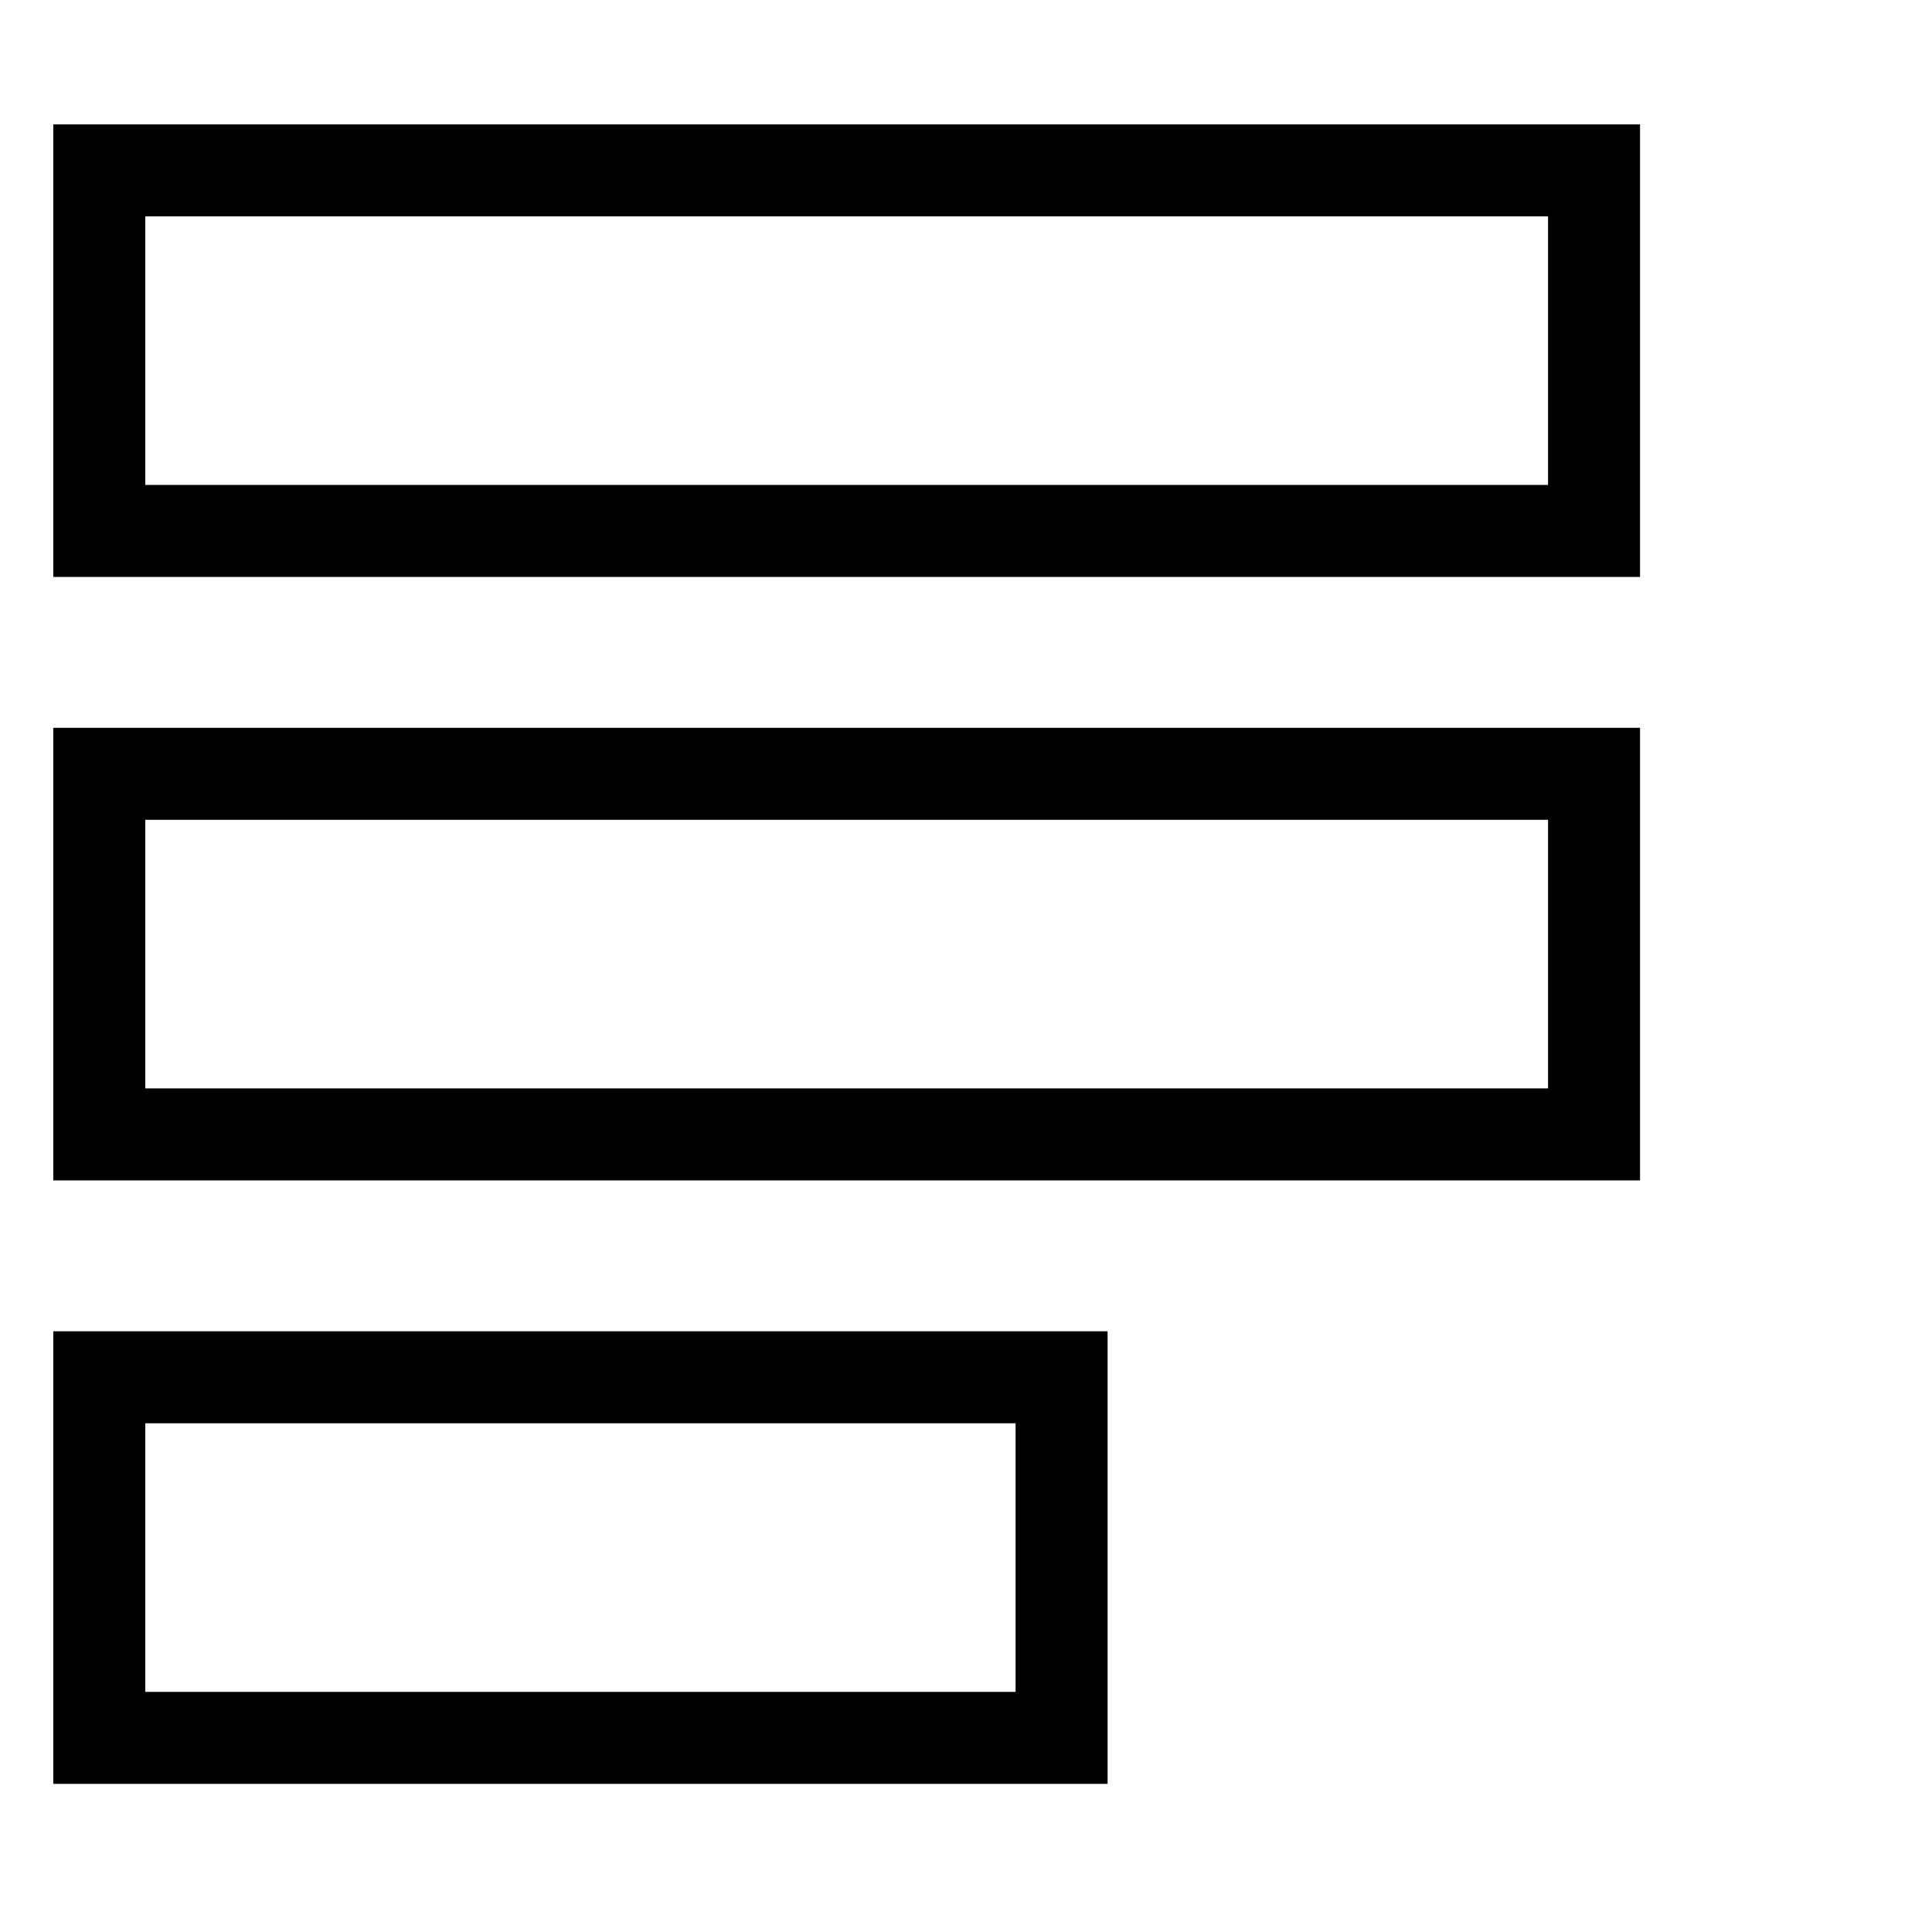 <svg width="42" height="42" viewBox="0 0 42 42" fill="none" xmlns="http://www.w3.org/2000/svg"><path fill-rule="evenodd" clip-rule="evenodd" d="M33.653 4.703H3.158V10.542H33.653V4.703ZM3.158 2.703H1.158V4.703V10.542V12.542H3.158H33.653H35.653V10.542V4.703V2.703H33.653H3.158ZM33.653 17.822H3.158V23.661H33.653V17.822ZM3.158 15.822H1.158V17.822V23.661V25.661H3.158H33.653H35.653V23.661V17.822V15.822H33.653H3.158ZM3.158 30.941H22.078V36.78H3.158V30.941ZM1.158 28.941H3.158H22.078H24.078V30.941V36.78V38.78H22.078H3.158H1.158V36.78V30.941V28.941Z" fill="currentColor"></path></svg>
